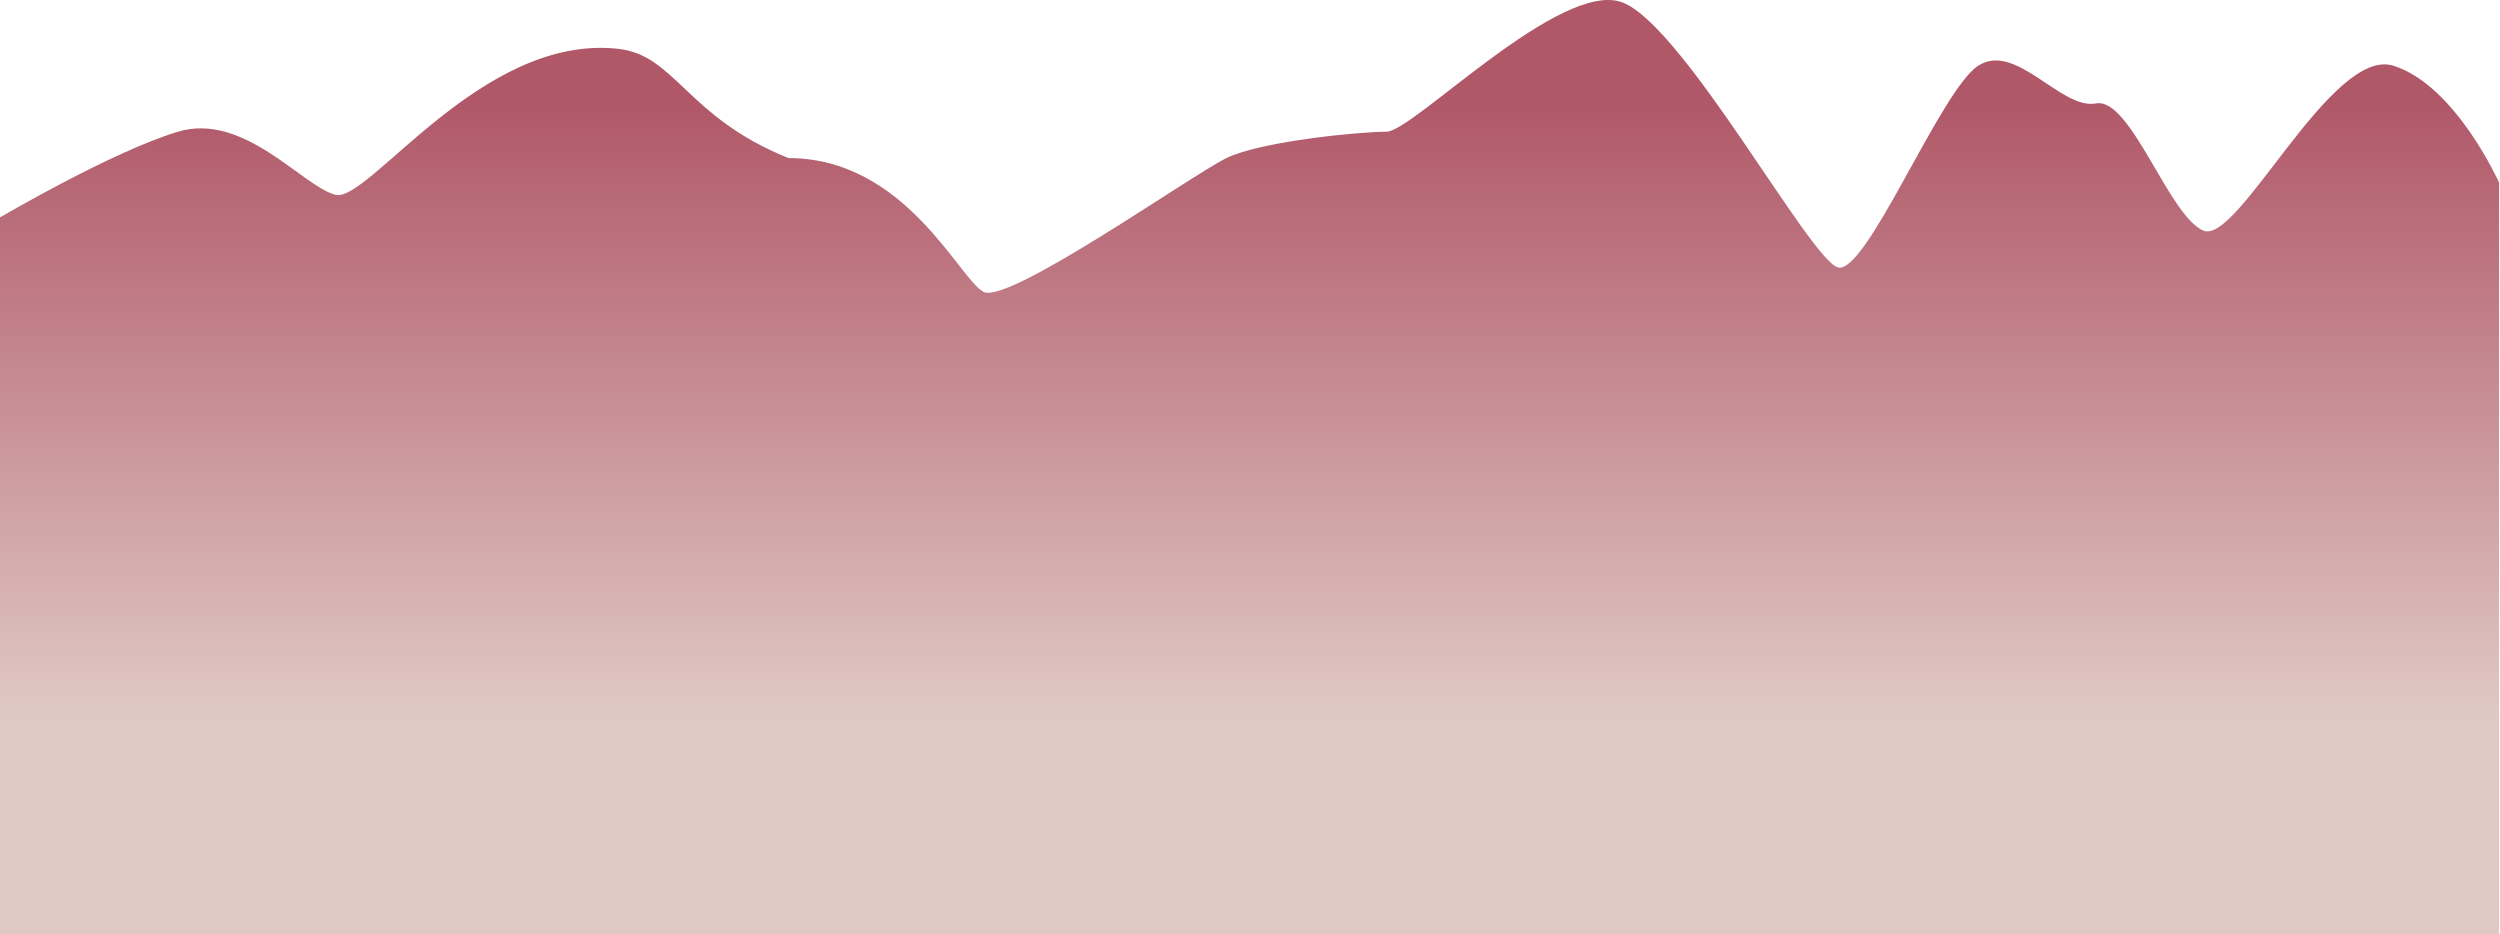 <svg width="1327" height="496" viewBox="0 0 1327 496" fill="none" xmlns="http://www.w3.org/2000/svg">
<path d="M94.5 69.905C59.5 80.405 0 115.405 0 115.405V496H1326.5V96.905C1326.5 96.905 1303.5 45.405 1270.5 34.905C1237.5 24.405 1188 130.405 1169.5 122.405C1151 114.405 1131 51.405 1112.5 54.905C1094 58.405 1070 21.905 1050 34.905C1030 47.905 990.5 146.405 975.5 141.905C960.5 137.405 894 14.405 861.5 1.405C829 -11.595 750 69.905 736 69.905C722 69.905 669.5 74.905 651 83.905C632.5 92.905 535 161.905 522 154.905C509 147.905 480.5 83.905 418.5 83.905C364 61.905 358.752 29.298 328 25.905C255.5 17.905 195.5 107.995 178 103.405C160.5 98.815 129.5 59.405 94.5 69.905Z" fill="url(#paint0_linear_44_3)"/>
<defs>
<linearGradient id="paint0_linear_44_3" x1="663.25" y1="0" x2="663.25" y2="380.905" gradientUnits="userSpaceOnUse">
<stop offset="0.14" stop-color="#B05768"/>
<stop offset="1" stop-color="#E0C9C3"/>
</linearGradient>
</defs>
</svg>
